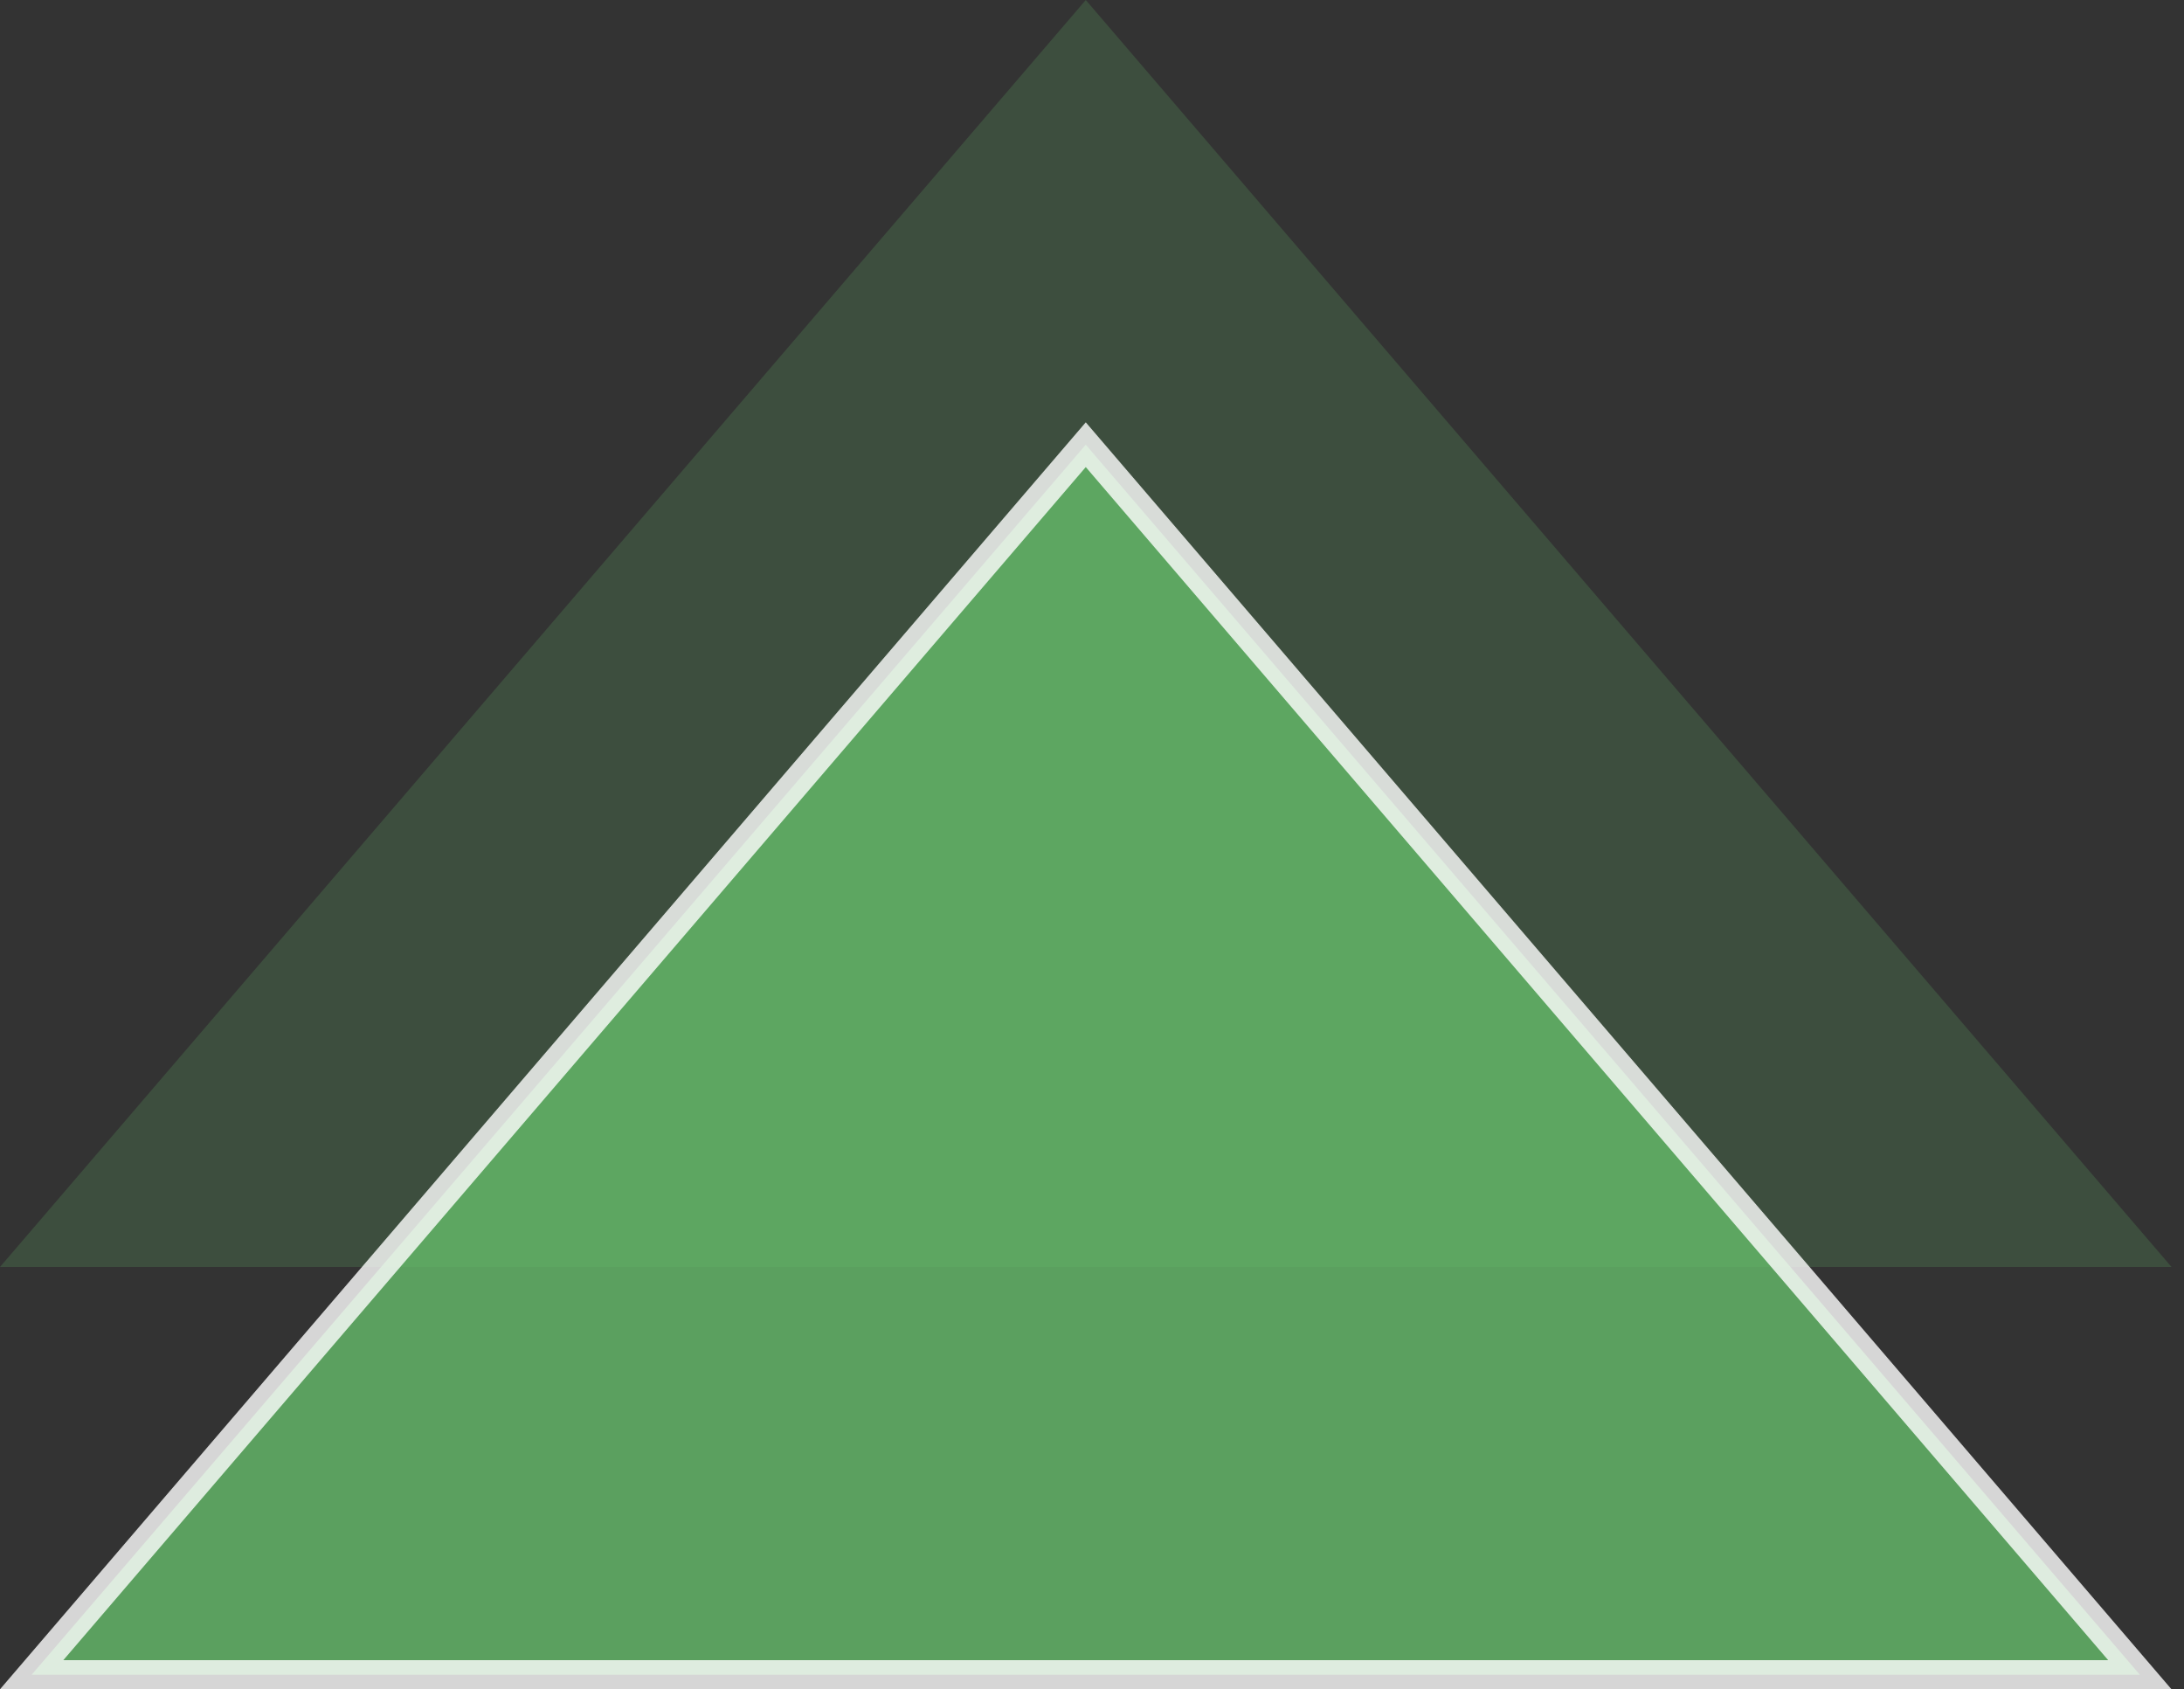 <svg width="75" height="58" viewBox="0 0 75 58" fill="none" xmlns="http://www.w3.org/2000/svg">
<rect x="0" y="0" width="75" height="58" fill="#333333" stroke="none"/>
<path opacity="0.2" d="M37.286 0L74.572 43.5H0L37.286 0Z" fill="#66BB6A"/>
<path opacity="0.8" d="M1.087 57.5L37.286 15.268L73.484 57.5H1.087Z" fill="#66BB6A" stroke="white"/>
</svg>
